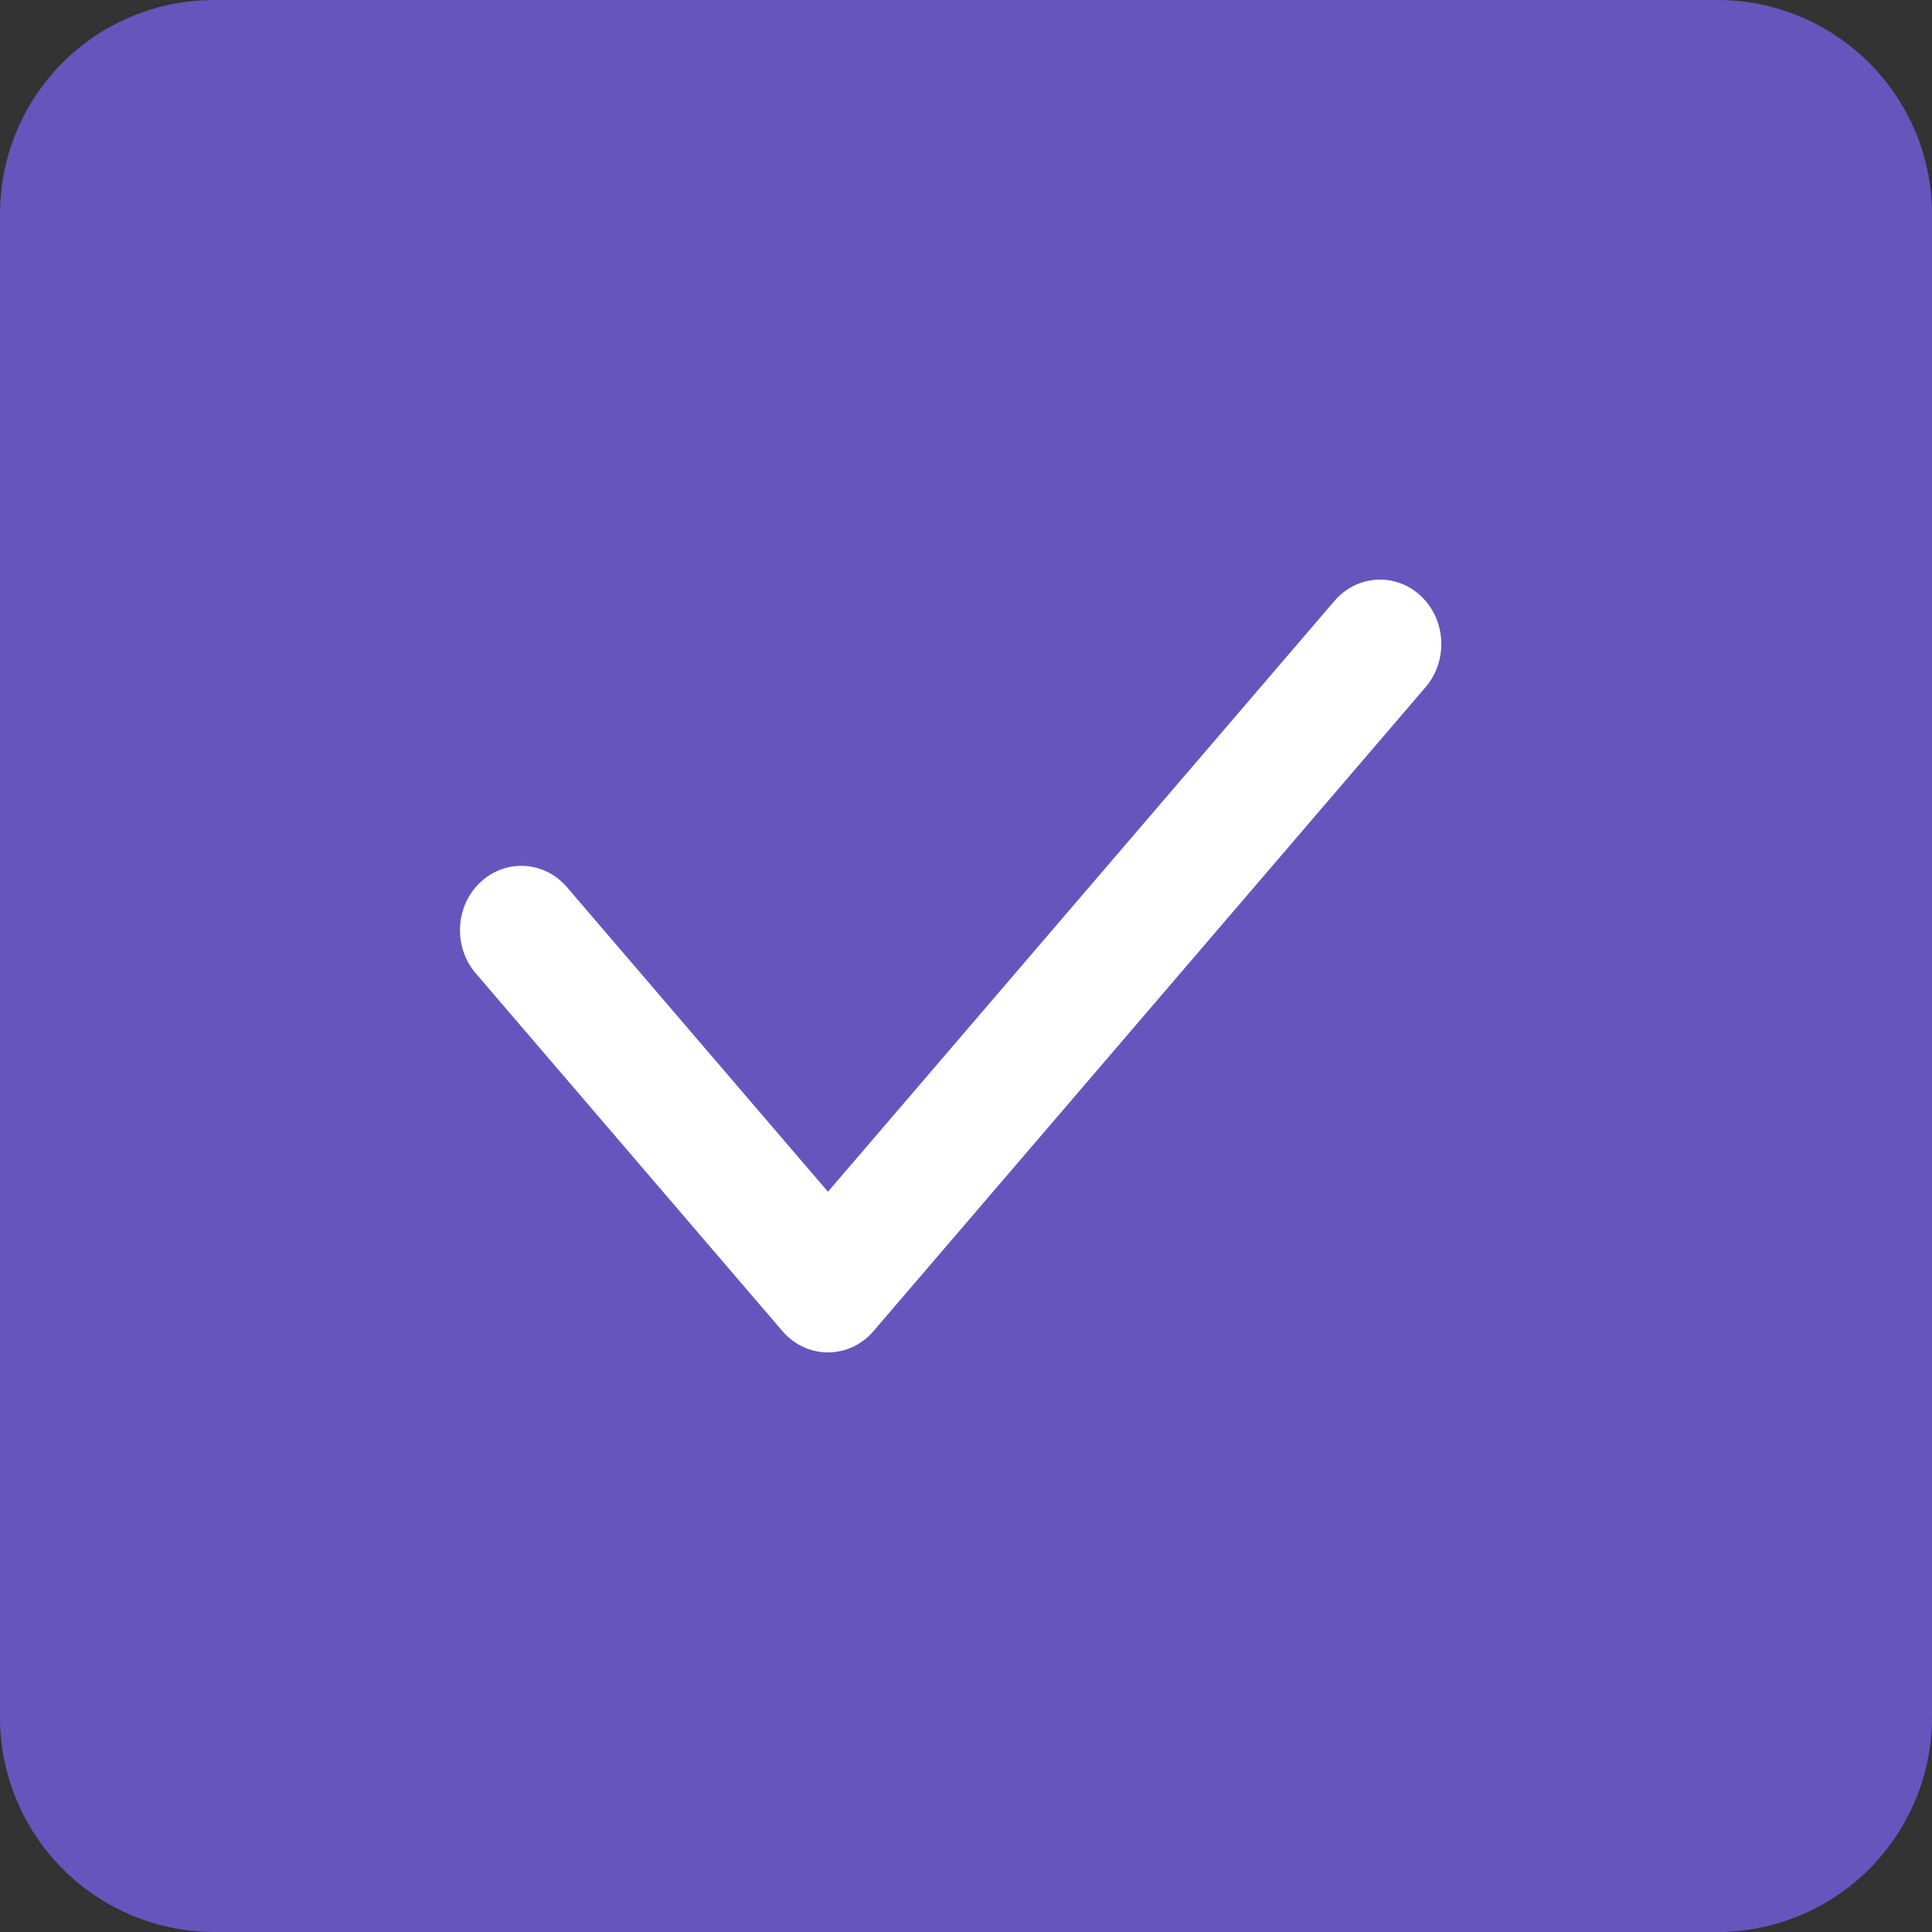 <svg width="20" height="20" viewBox="0 0 20 20" fill="none" xmlns="http://www.w3.org/2000/svg">
<rect x="0" y="0" width="20" height="20" fill="#333333" stroke="none"/>
<path d="M17.778 0H2.222C0.989 0 0 0.989 0 2.222V17.778C0 18.367 0.234 18.932 0.651 19.349C1.068 19.766 1.633 20 2.222 20H17.778C18.367 20 18.932 19.766 19.349 19.349C19.766 18.932 20 18.367 20 17.778V2.222C20 0.989 19 0 17.778 0Z" fill="#6655BD"/>
<path fill-rule="evenodd" clip-rule="evenodd" d="M14.71 6.171C14.971 6.417 14.992 6.839 14.758 7.113L9.043 13.779C8.923 13.92 8.751 14 8.571 14C8.391 14 8.22 13.92 8.099 13.779L4.925 10.076C4.69 9.802 4.711 9.38 4.972 9.134C5.233 8.888 5.634 8.91 5.869 9.184L8.571 12.337L13.814 6.221C14.048 5.947 14.45 5.925 14.71 6.171Z" fill="white"/>
</svg>
